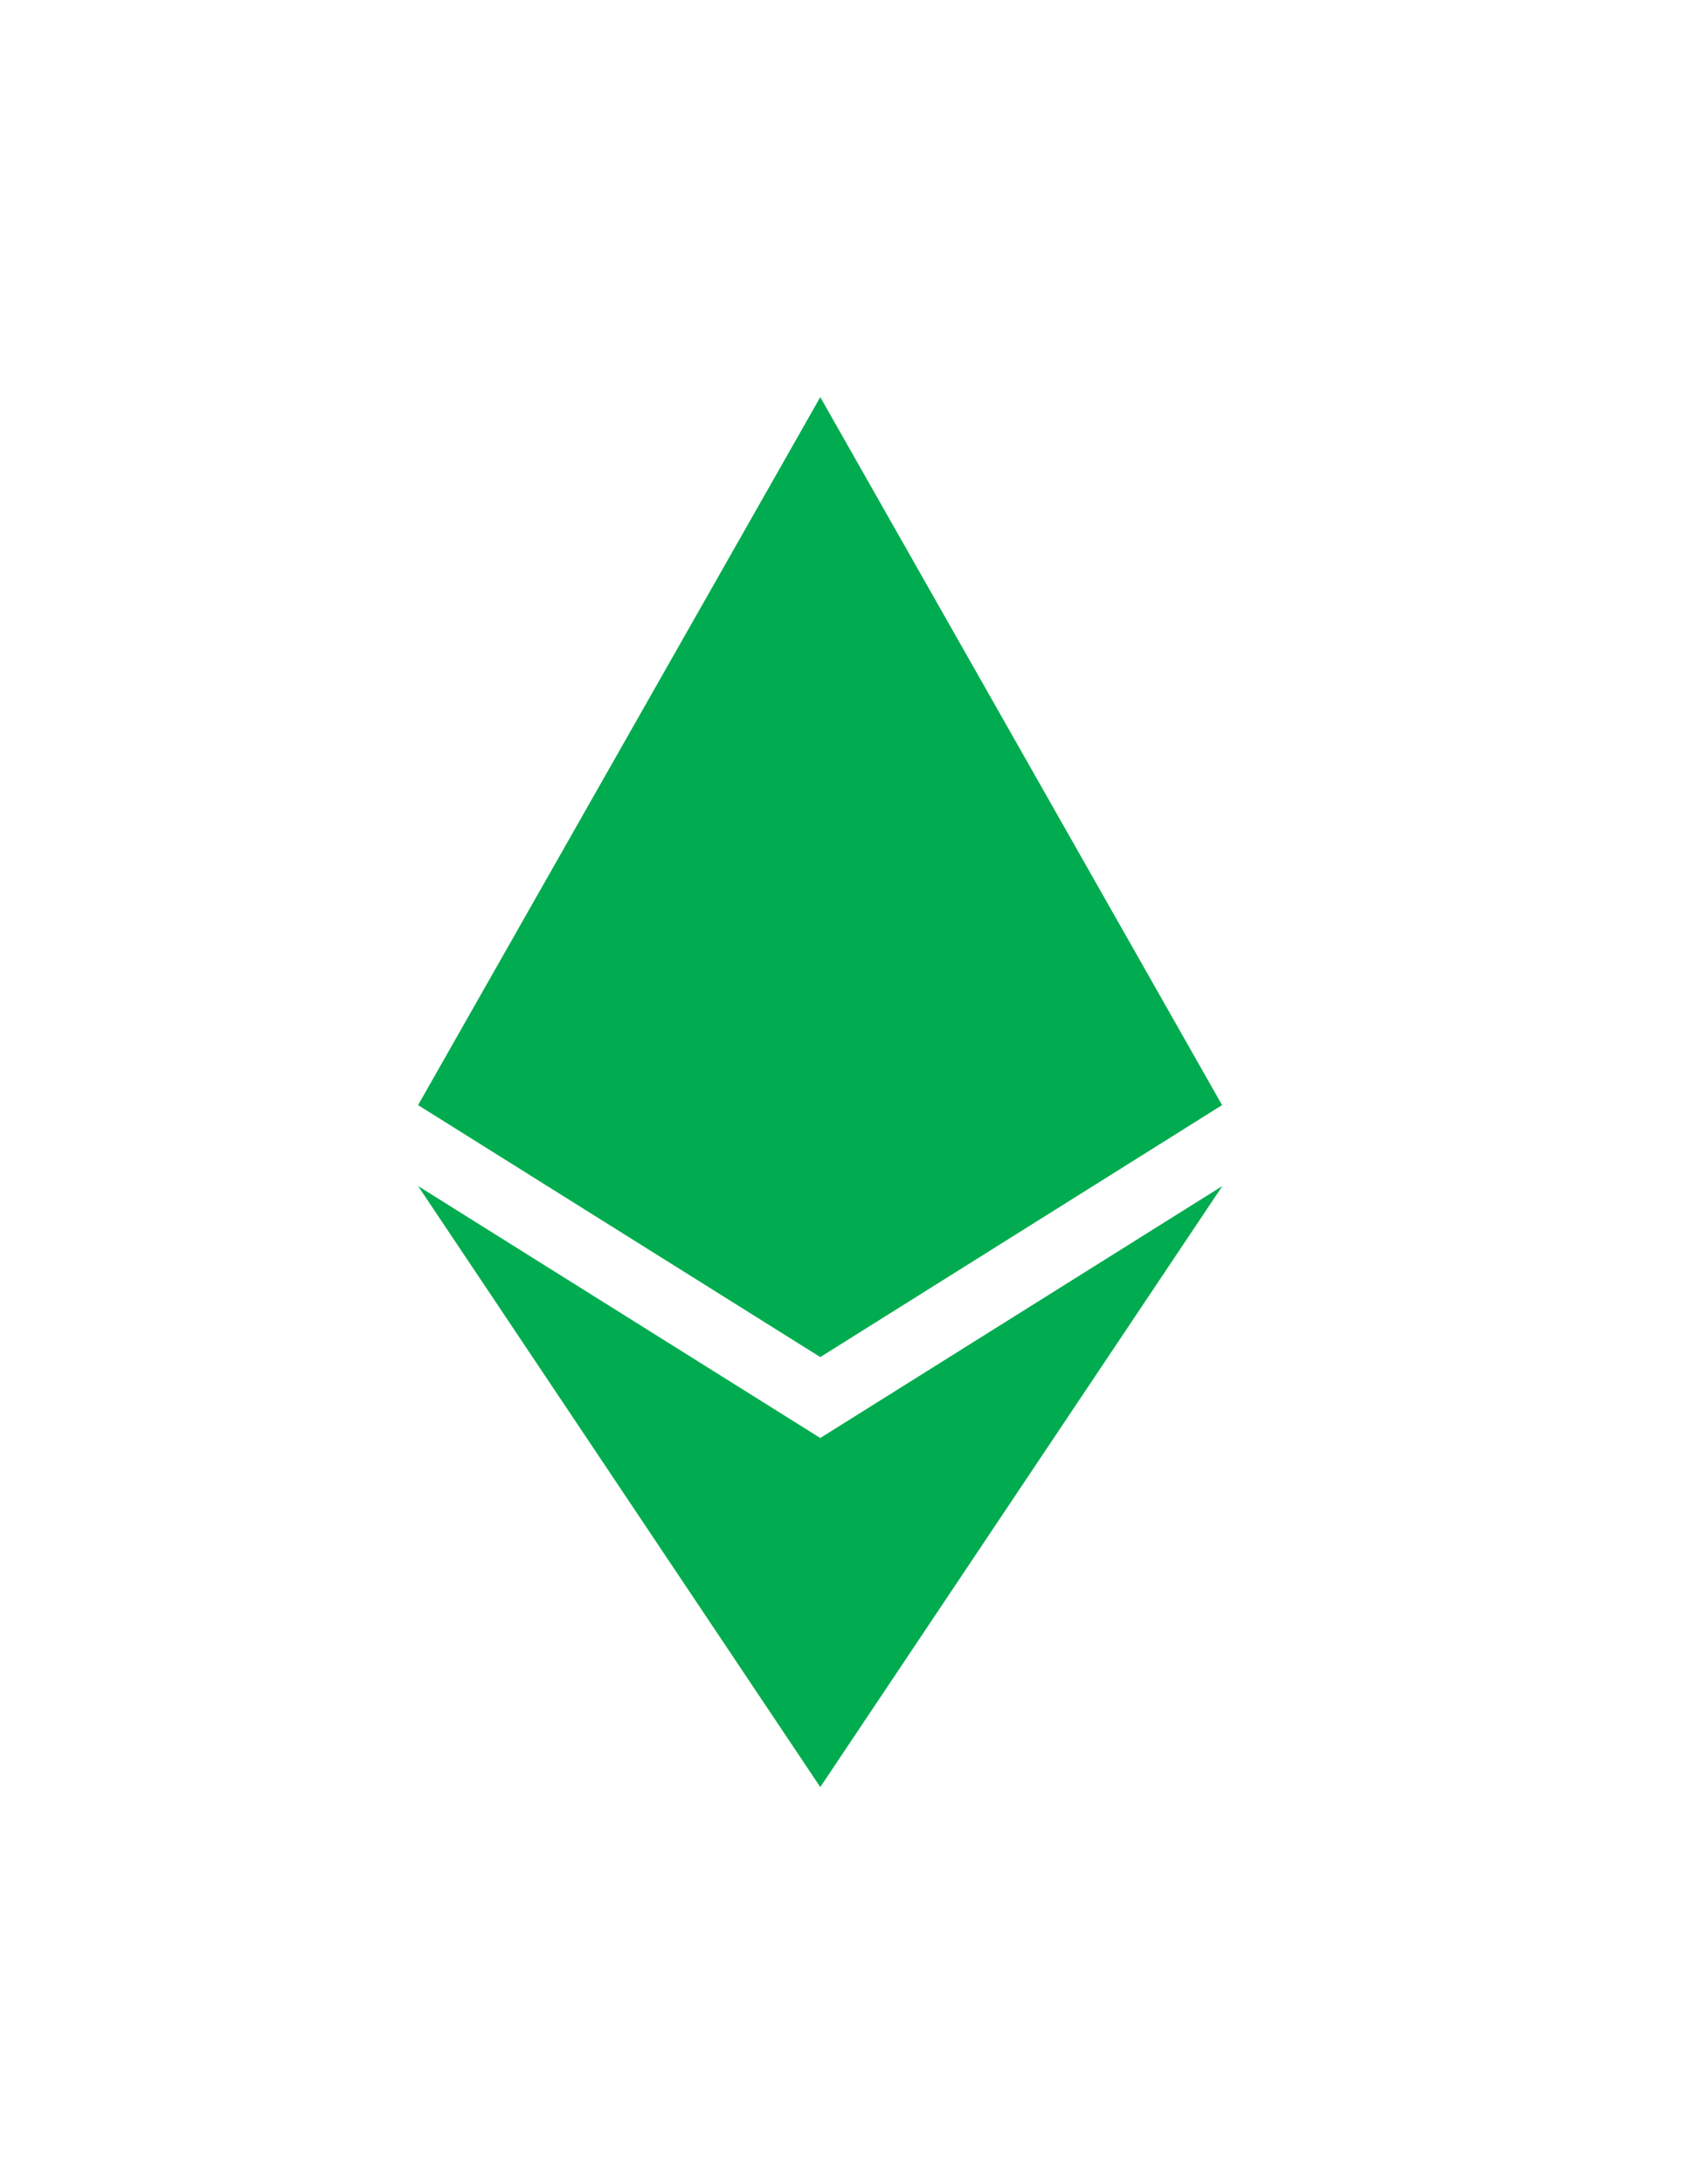 <svg width="17" height="22" viewBox="0 0 17 22" fill="none" xmlns="http://www.w3.org/2000/svg">
<g clip-path="url(#clip0_0_238)" filter="url(#filter0_d_0_238)">
<path d="M12.315 7.131L8.266 9.669L4.213 7.131L8.266 0L12.315 7.131ZM8.266 10.484L4.213 7.946L8.266 14L12.318 7.946L8.266 10.484Z" fill="#00AC4F"/>
</g>
<defs>
<filter id="filter0_d_0_238" x="0" y="0" width="16.531" height="22" filterUnits="userSpaceOnUse" color-interpolation-filters="sRGB">
<feFlood flood-opacity="0" result="BackgroundImageFix"/>
<feColorMatrix in="SourceAlpha" type="matrix" values="0 0 0 0 0 0 0 0 0 0 0 0 0 0 0 0 0 0 127 0" result="hardAlpha"/>
<feOffset dy="4"/>
<feGaussianBlur stdDeviation="2"/>
<feComposite in2="hardAlpha" operator="out"/>
<feColorMatrix type="matrix" values="0 0 0 0 0 0 0 0 0 0 0 0 0 0 0 0 0 0 0.25 0"/>
<feBlend mode="normal" in2="BackgroundImageFix" result="effect1_dropShadow_0_238"/>
<feBlend mode="normal" in="SourceGraphic" in2="effect1_dropShadow_0_238" result="shape"/>
</filter>
<clipPath id="clip0_0_238">
<rect width="8.531" height="14" fill="white" transform="translate(4)"/>
</clipPath>
</defs>
</svg>
